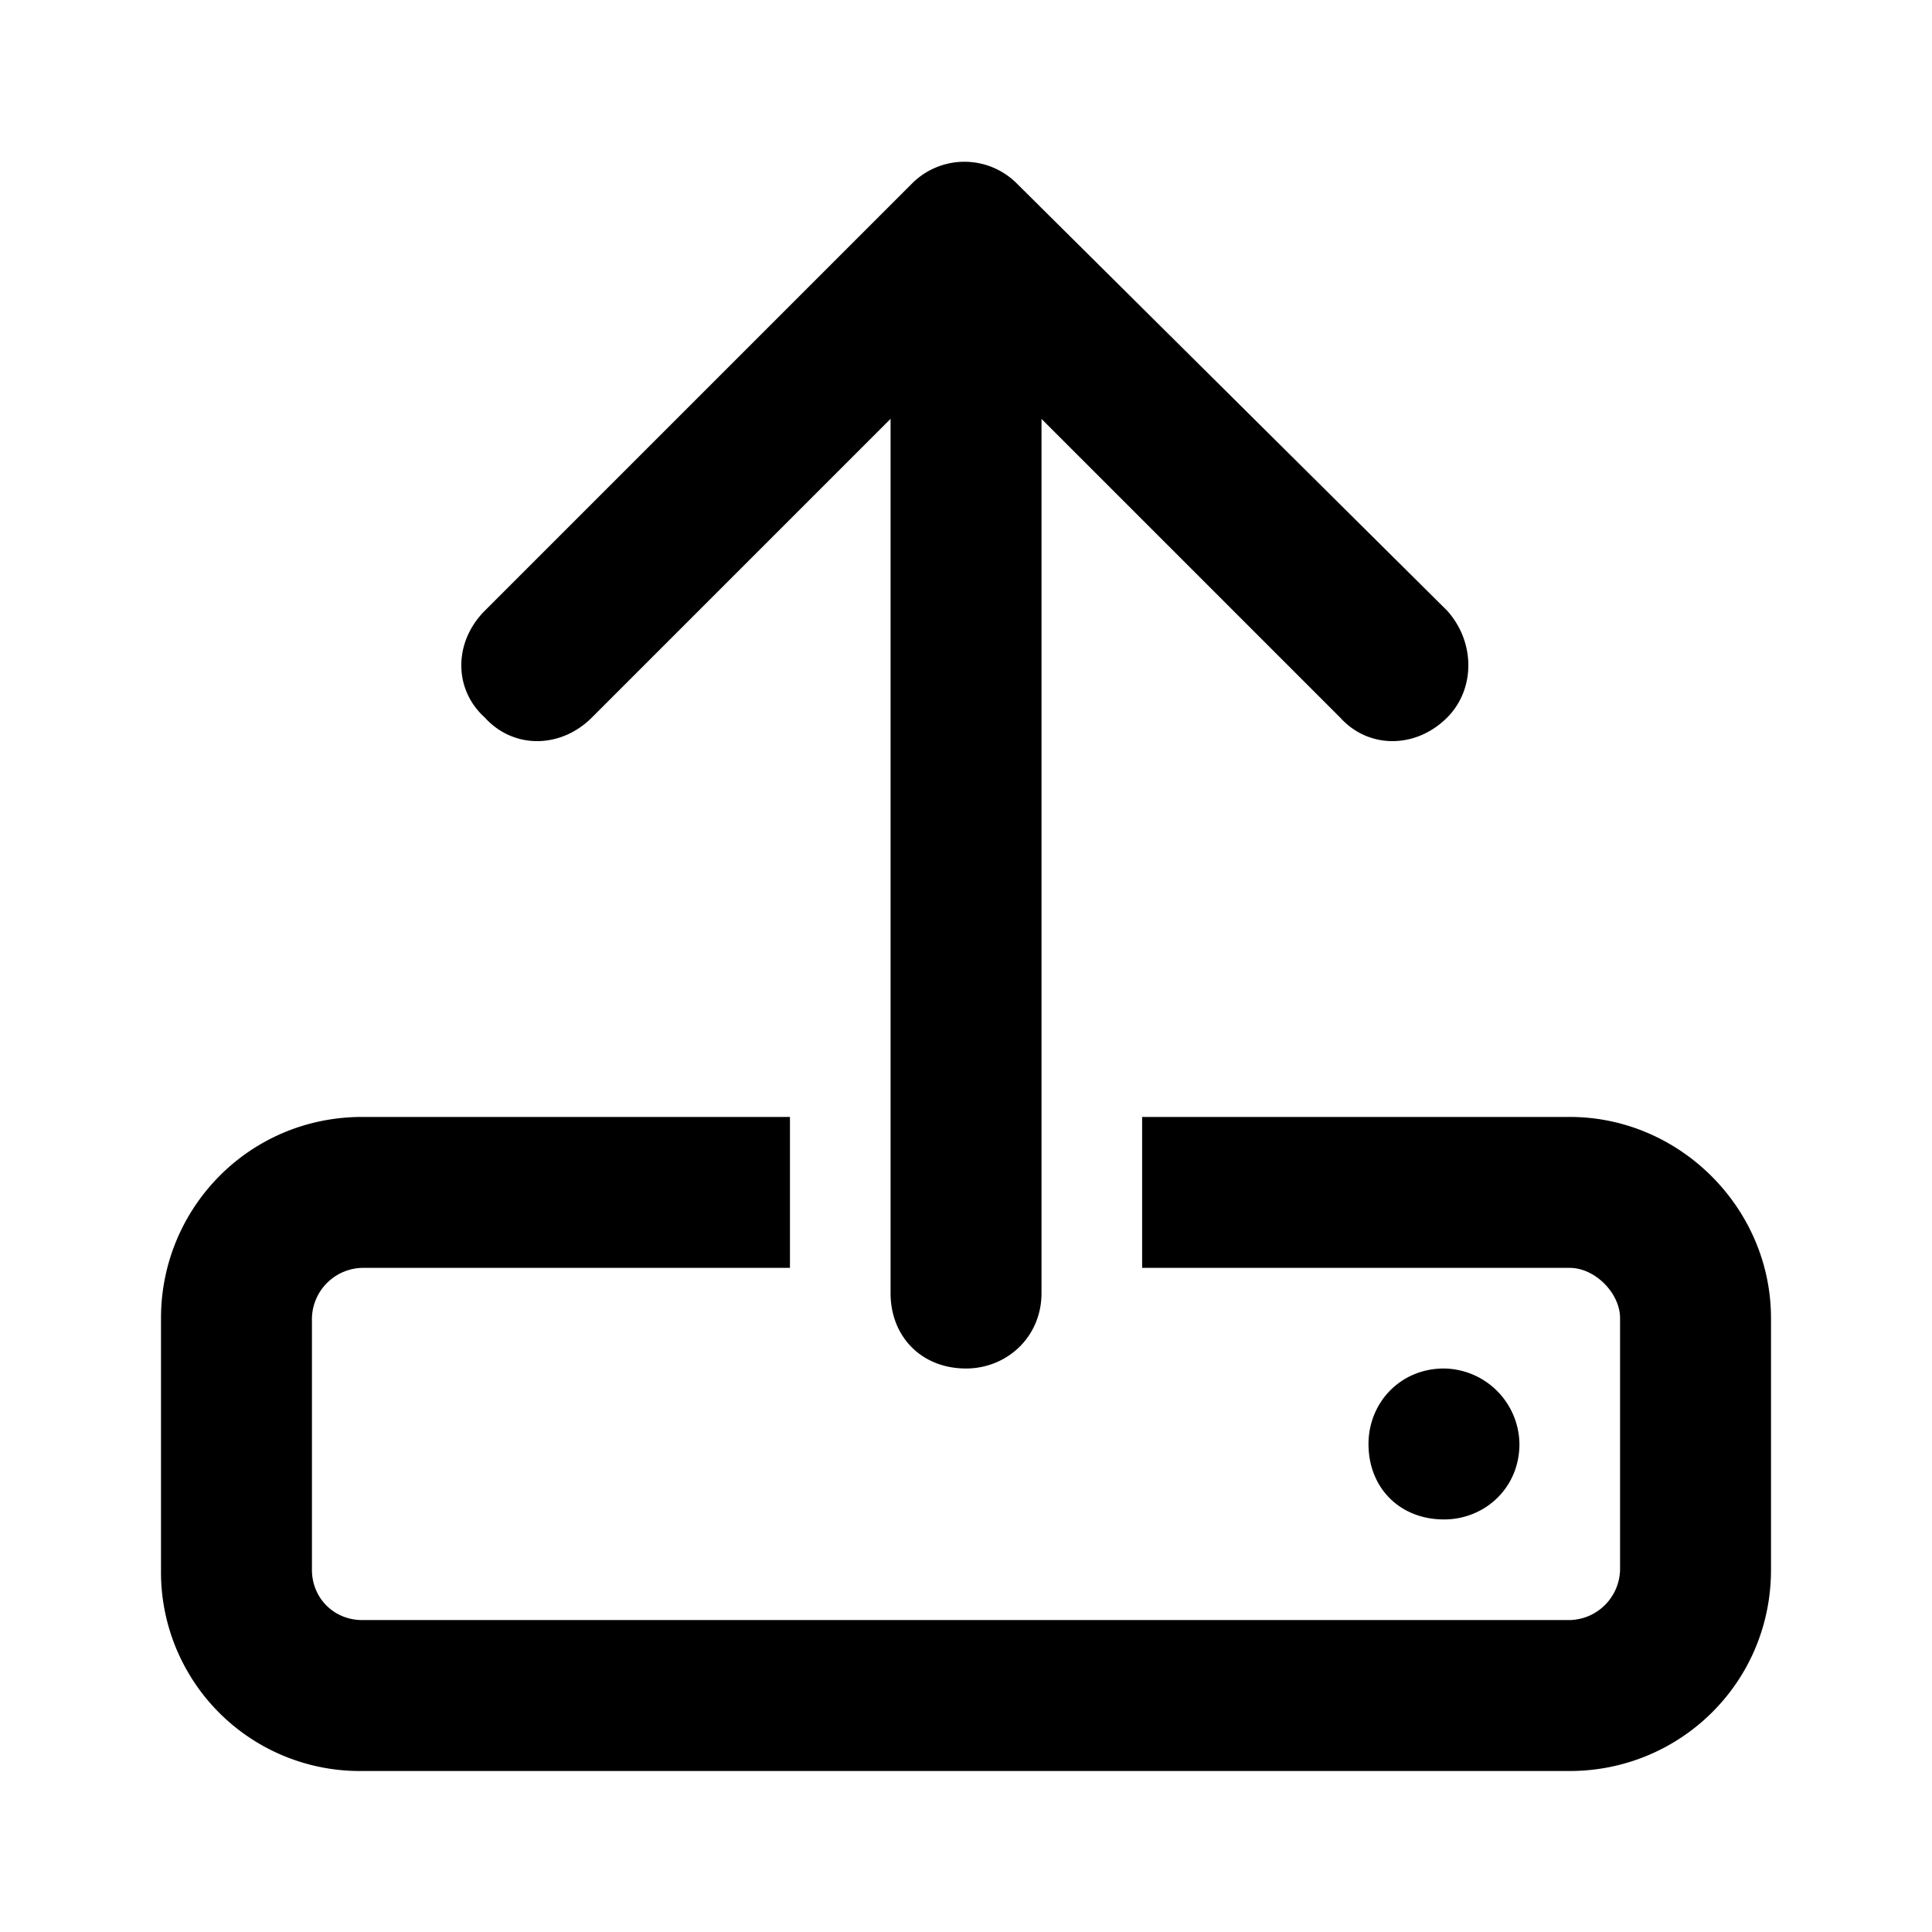 <svg xmlns="http://www.w3.org/2000/svg" width="24" height="24" fill="currentColor" class="icon-upload-outline" viewBox="0 0 24 24">
  <path d="M12.938 16.063c0 .546-.43.937-.938.937-.547 0-.937-.39-.937-.937V5.203L7.352 8.914c-.391.39-.977.39-1.329 0-.39-.351-.39-.937 0-1.328l5.313-5.313a.92.92 0 0 1 1.289 0l5.352 5.313c.351.39.351.976 0 1.328-.391.39-.977.39-1.329 0l-3.71-3.71zm1.25-.313v-1.875H19.5c1.367 0 2.5 1.133 2.5 2.5V19.5c0 1.406-1.133 2.5-2.5 2.5h-15A2.47 2.47 0 0 1 2 19.5v-3.125c0-1.367 1.094-2.5 2.5-2.5h5.313v1.875H4.5a.64.64 0 0 0-.625.625V19.5c0 .352.273.625.625.625h15a.64.64 0 0 0 .625-.625v-3.125c0-.312-.312-.625-.625-.625zM17 17.938c0-.508.39-.938.938-.938a.95.95 0 0 1 .937.938c0 .546-.43.937-.937.937-.547 0-.938-.39-.938-.937"/>
</svg>